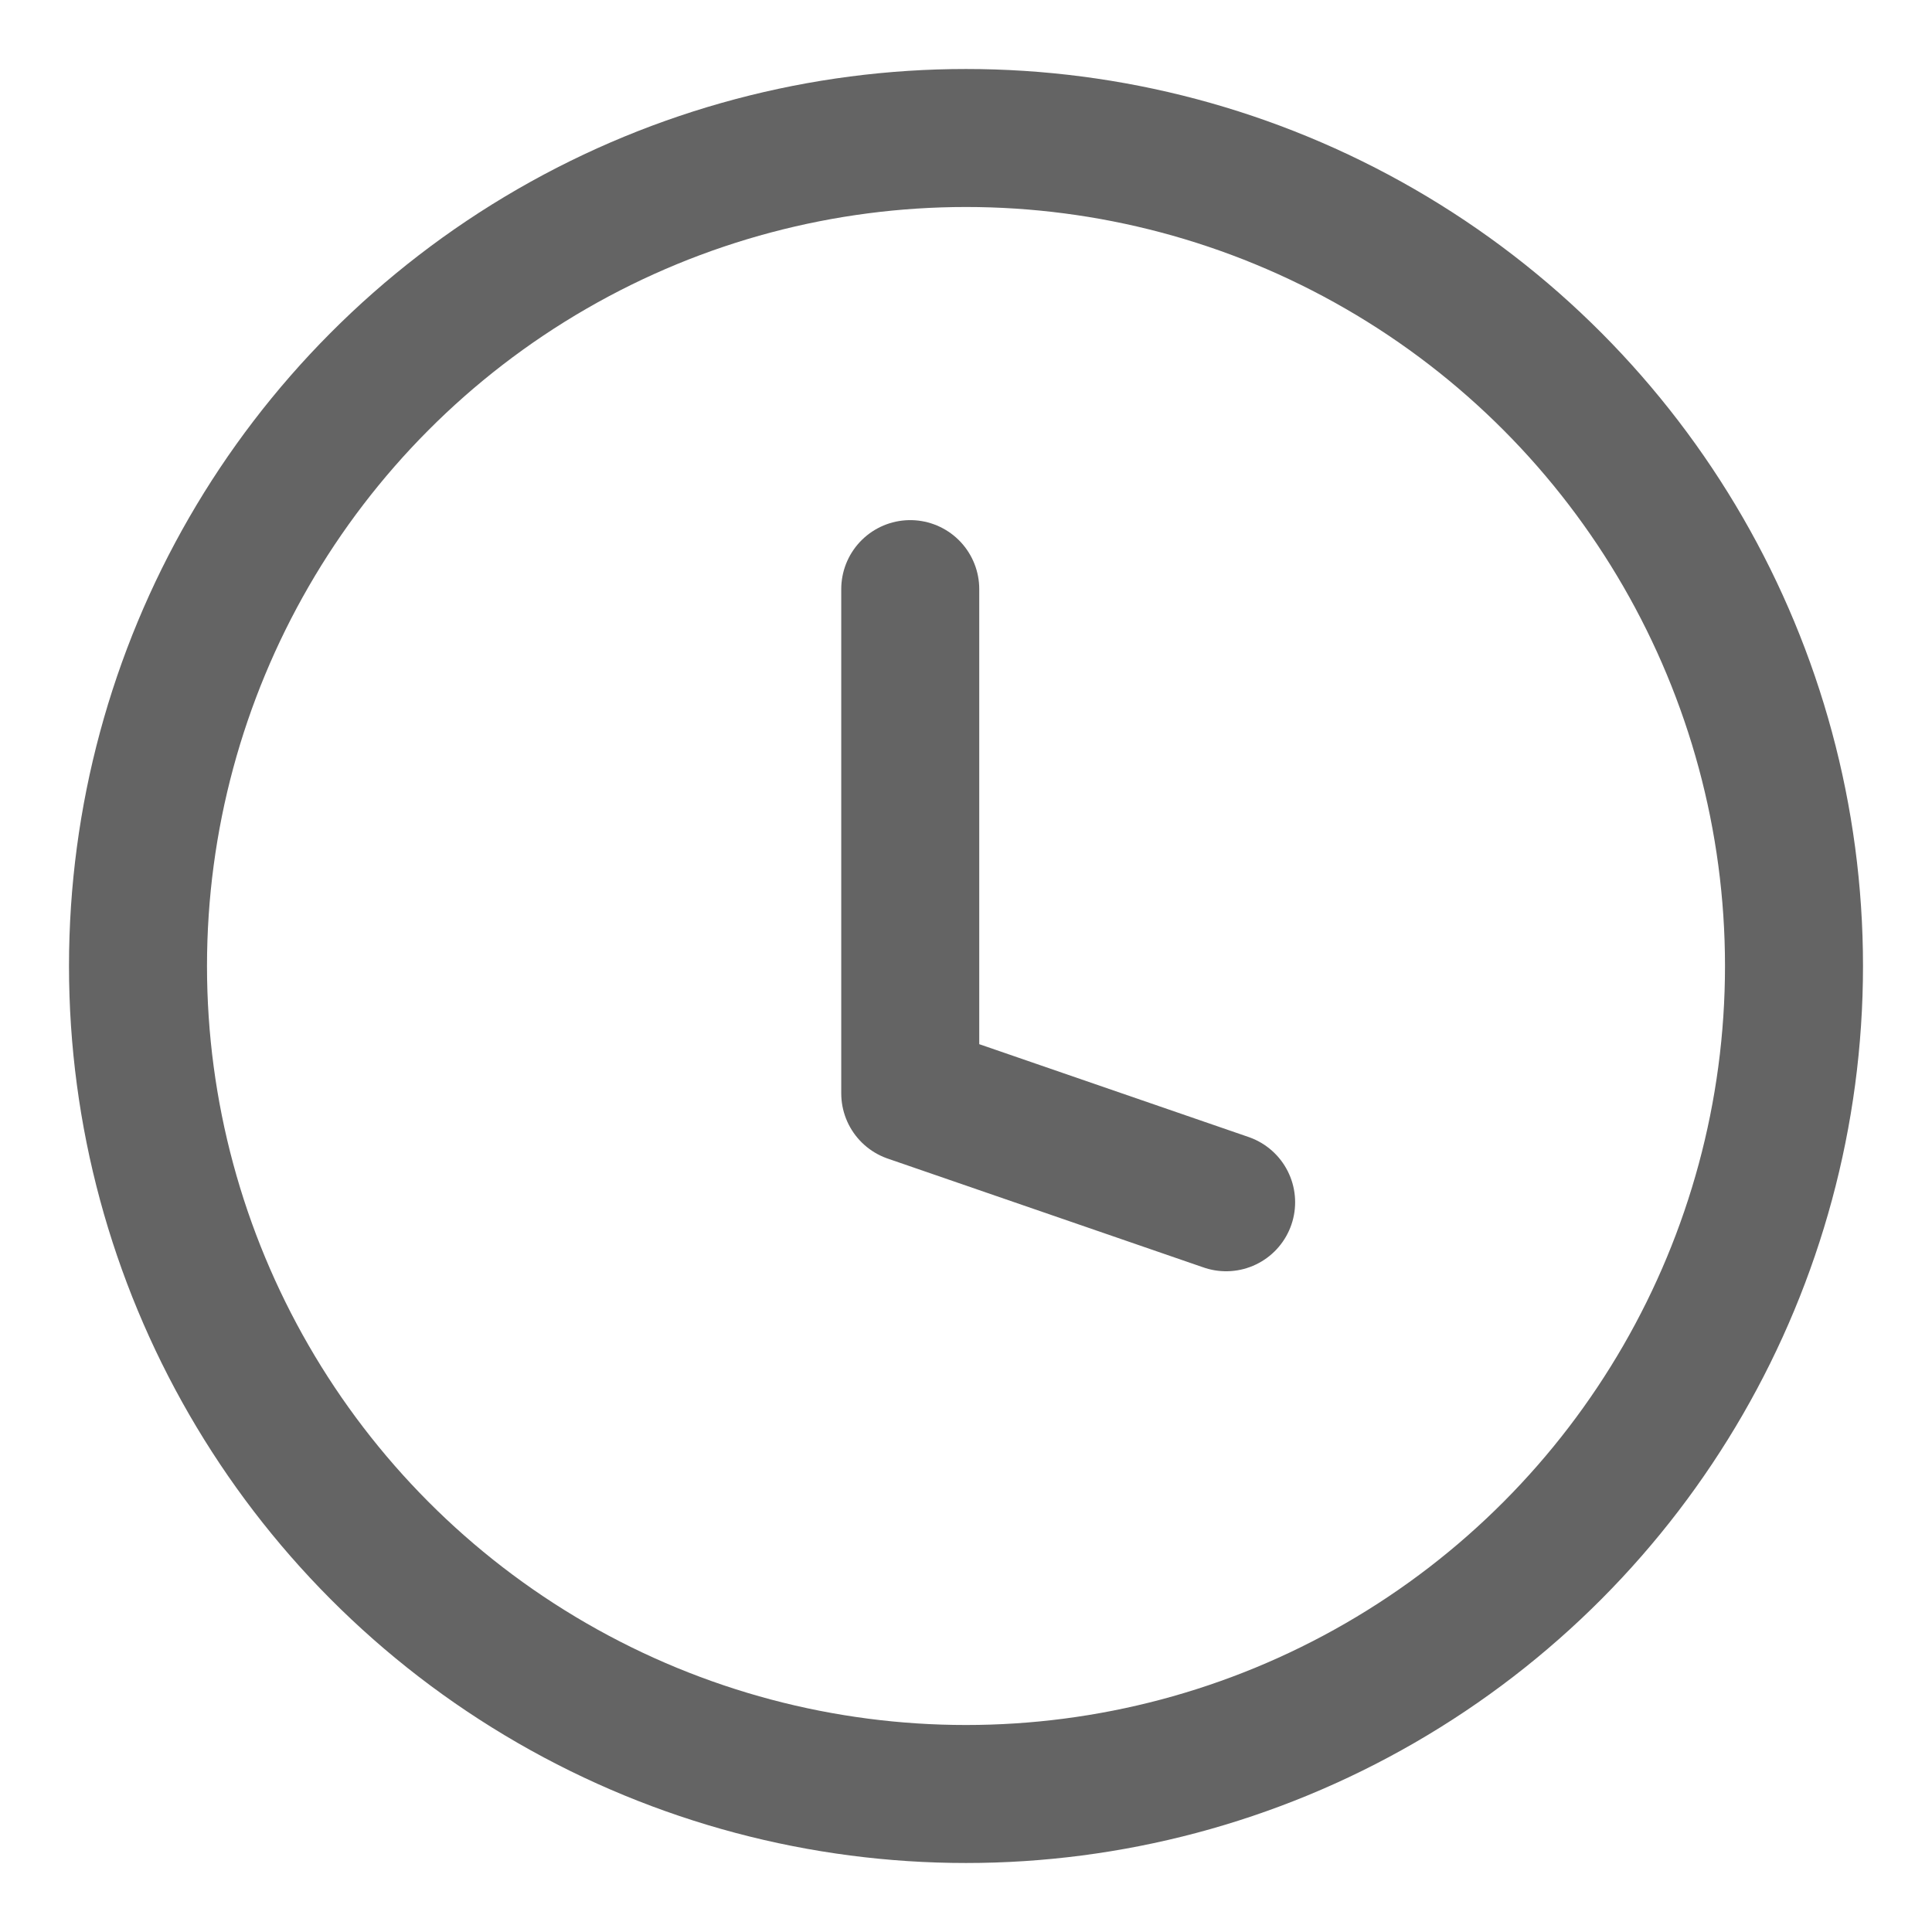 <svg width="14" height="14" viewBox="0 0 14 14" fill="none" xmlns="http://www.w3.org/2000/svg">
<g id="ic_&#229;&#142;&#134;&#229;&#143;&#178;&#232;&#174;&#176;&#229;&#189;&#149;_20">
<g id="ic_&#229;&#142;&#134;&#229;&#143;&#178;&#232;&#174;&#176;&#229;&#189;&#149;_20_2">
<circle id="Oval 30" cx="7" cy="7" r="6" stroke="#646464"/>
<path id="Path 20" d="M6.596 4.269V7.923L8.885 8.712" stroke="#646464" stroke-linecap="round" stroke-linejoin="round"/>
</g>
</g>
</svg>
